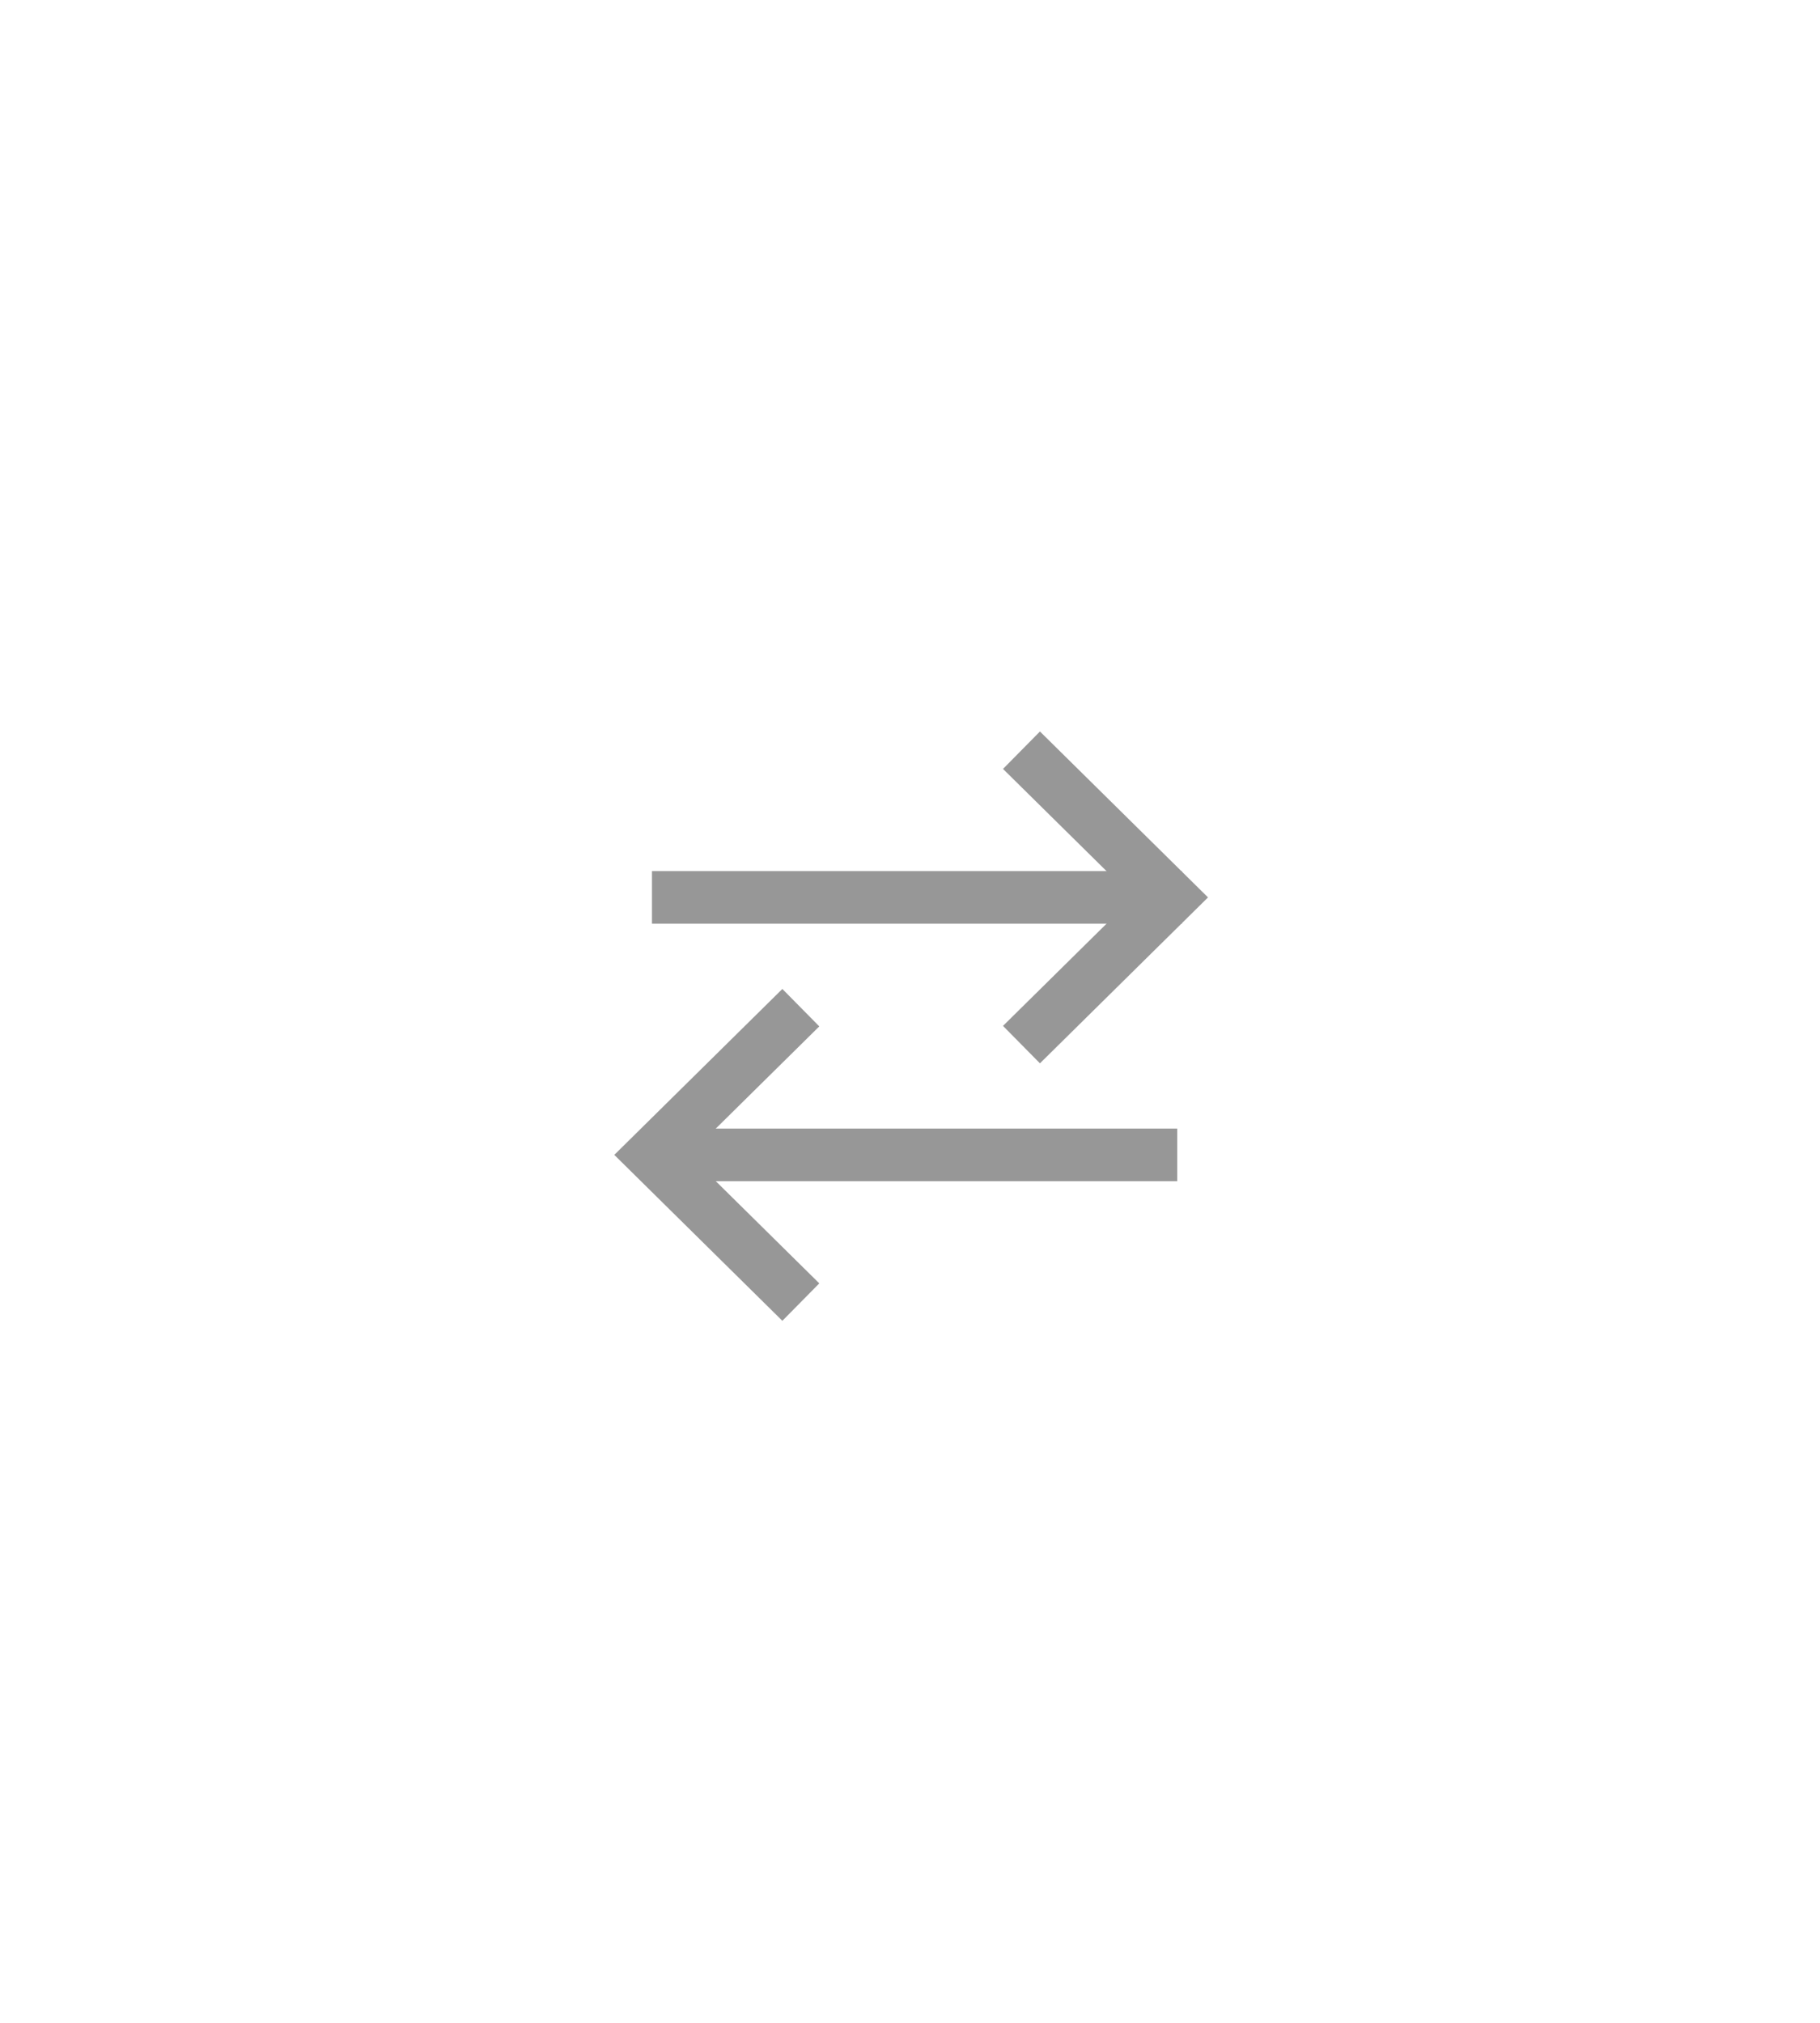 <?xml version="1.0" encoding="UTF-8"?>
<svg width="45px" height="50px" viewBox="0 0 45 50" version="1.1" xmlns="http://www.w3.org/2000/svg" xmlns:xlink="http://www.w3.org/1999/xlink">
    <title>trade</title>
    <defs>
        <filter color-interpolation-filters="auto" id="filter-1">
            <feColorMatrix in="SourceGraphic" type="matrix" values="0 0 0 0 0.094 0 0 0 0 0.098 0 0 0 0 0.11 0 0 0 1 0"></feColorMatrix>
        </filter>
        <filter color-interpolation-filters="auto" id="filter-2">
            <feColorMatrix in="SourceGraphic" type="matrix" values="0 0 0 0 0.094 0 0 0 0 0.098 0 0 0 0 0.11 0 0 0 1 0"></feColorMatrix>
        </filter>
    </defs>
    <g id="Symbols" stroke="none" stroke-width="1" fill="none" fill-rule="evenodd">
        <g id="con3_art" transform="translate(-479, -15)">
            <g id="trade" transform="translate(479, 15)">
                <rect id="icon-trade_bg" x="0" y="0" width="45" height="50"></rect>
                <g id="icon-trade" transform="translate(16, 19)" stroke-linecap="square">
                    <g filter="url(#filter-1)" id="arrow">
                        <g transform="translate(0.114, 0)">
                            <line x1="0.656" y1="3.182" x2="12.458" y2="3.182" id="Line-2" stroke="#979797" stroke-width="1.3"></line>
                            <polyline id="Path-3" stroke="#979797" stroke-width="1.3" points="9.605 0 12.829 3.182 9.605 6.364"></polyline>
                        </g>
                    </g>
                    <g filter="url(#filter-2)" id="arrow">
                        <g transform="translate(0, 6.364)">
                            <line x1="0.656" y1="3.182" x2="12.458" y2="3.182" id="Line-2" stroke="#979797" stroke-width="1.3"></line>
                            <polyline id="Path-3" stroke="#979797" stroke-width="1.3" transform="translate(1.726, 3.182) scale(-1, 1) translate(-1.726, -3.182) " points="0.114 0 3.338 3.182 0.114 6.364"></polyline>
                        </g>
                    </g>
                </g>
            </g>
        </g>
    </g>
</svg>
